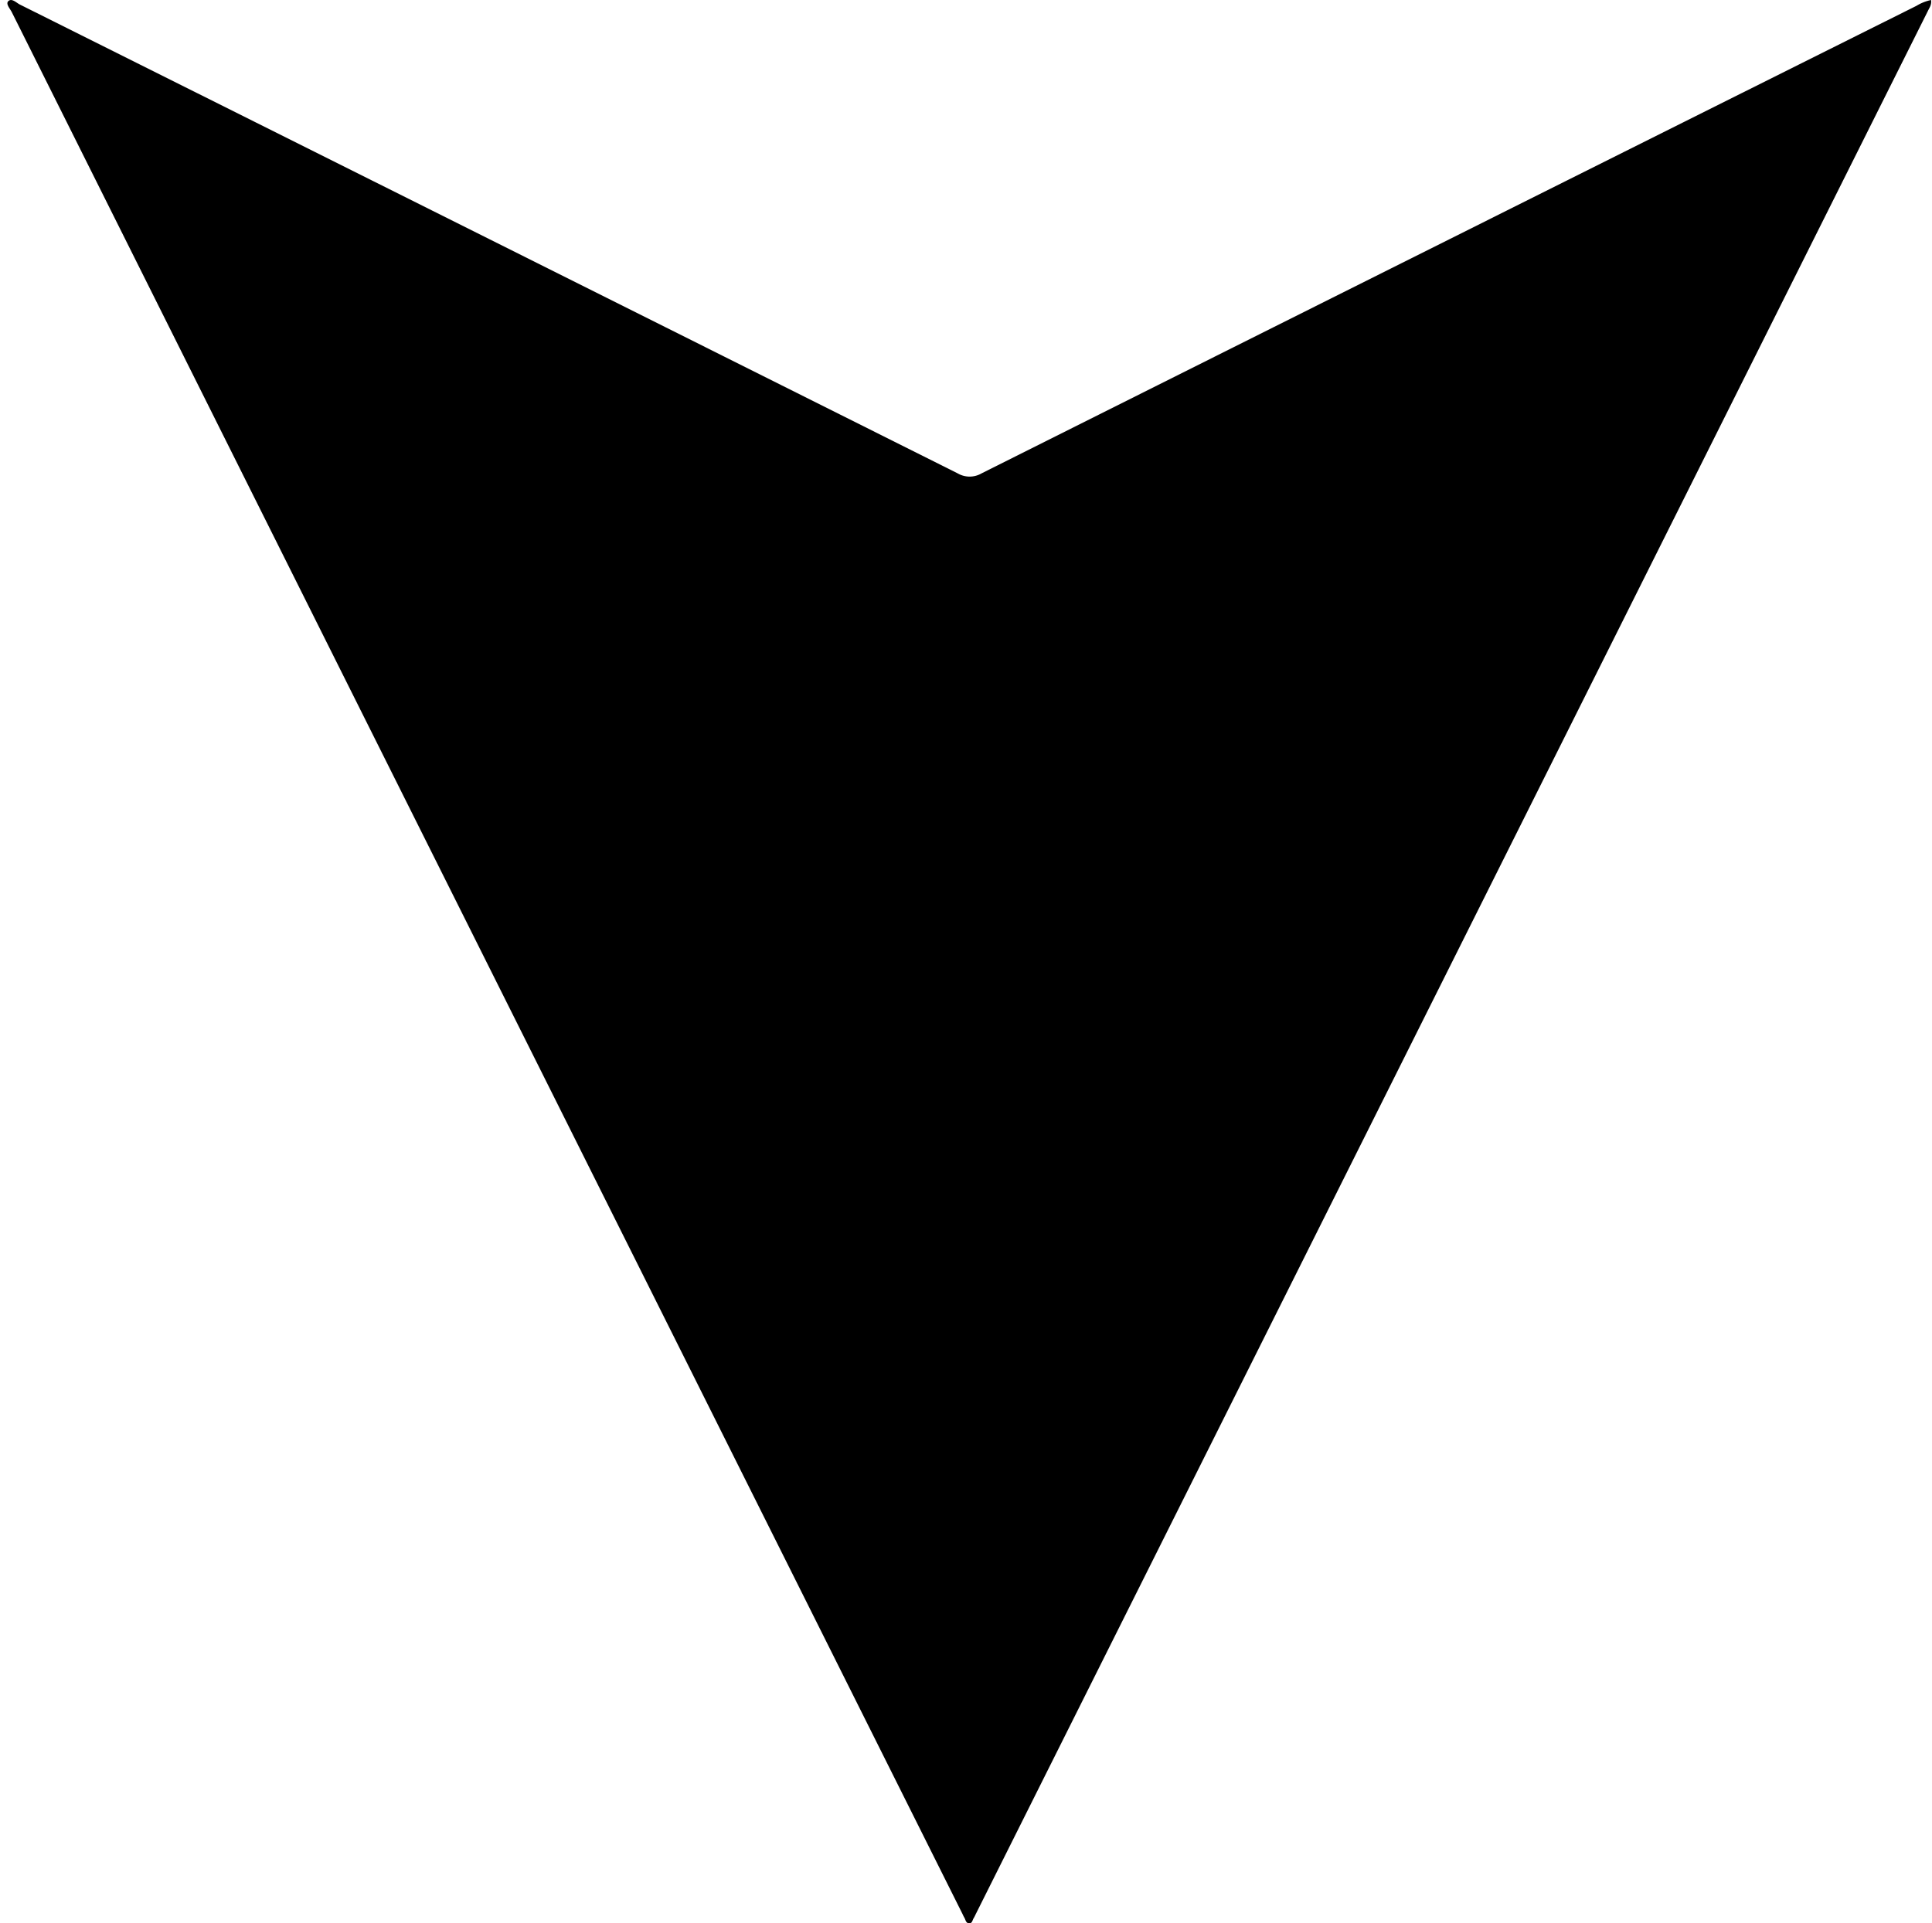 <svg id="Layer_1" data-name="Layer 1" xmlns="http://www.w3.org/2000/svg" viewBox="0 0 612 609.39"><title>down-arrow-black</title><path d="M611.71,0c.21,1.59-.56,2.49-1,3.45L309,606.67a9.92,9.92,0,0,1-.55,1.07c-.42.63-.47,1.76-1.5,1.67s-1.06-1.12-1.47-1.79c-.26-.44-.46-.91-.68-1.36L109.75,216.07Q56.75,110,3.75,3.88c-.56-1.13-2-2.62-1.14-3.5C3.72-.71,5.16.88,6.35,1.47q148.51,74.2,297,148.51a7.52,7.52,0,0,0,7.6,0q148-74.14,296.12-148.13A14.75,14.75,0,0,1,611.71,0Z"/></svg>